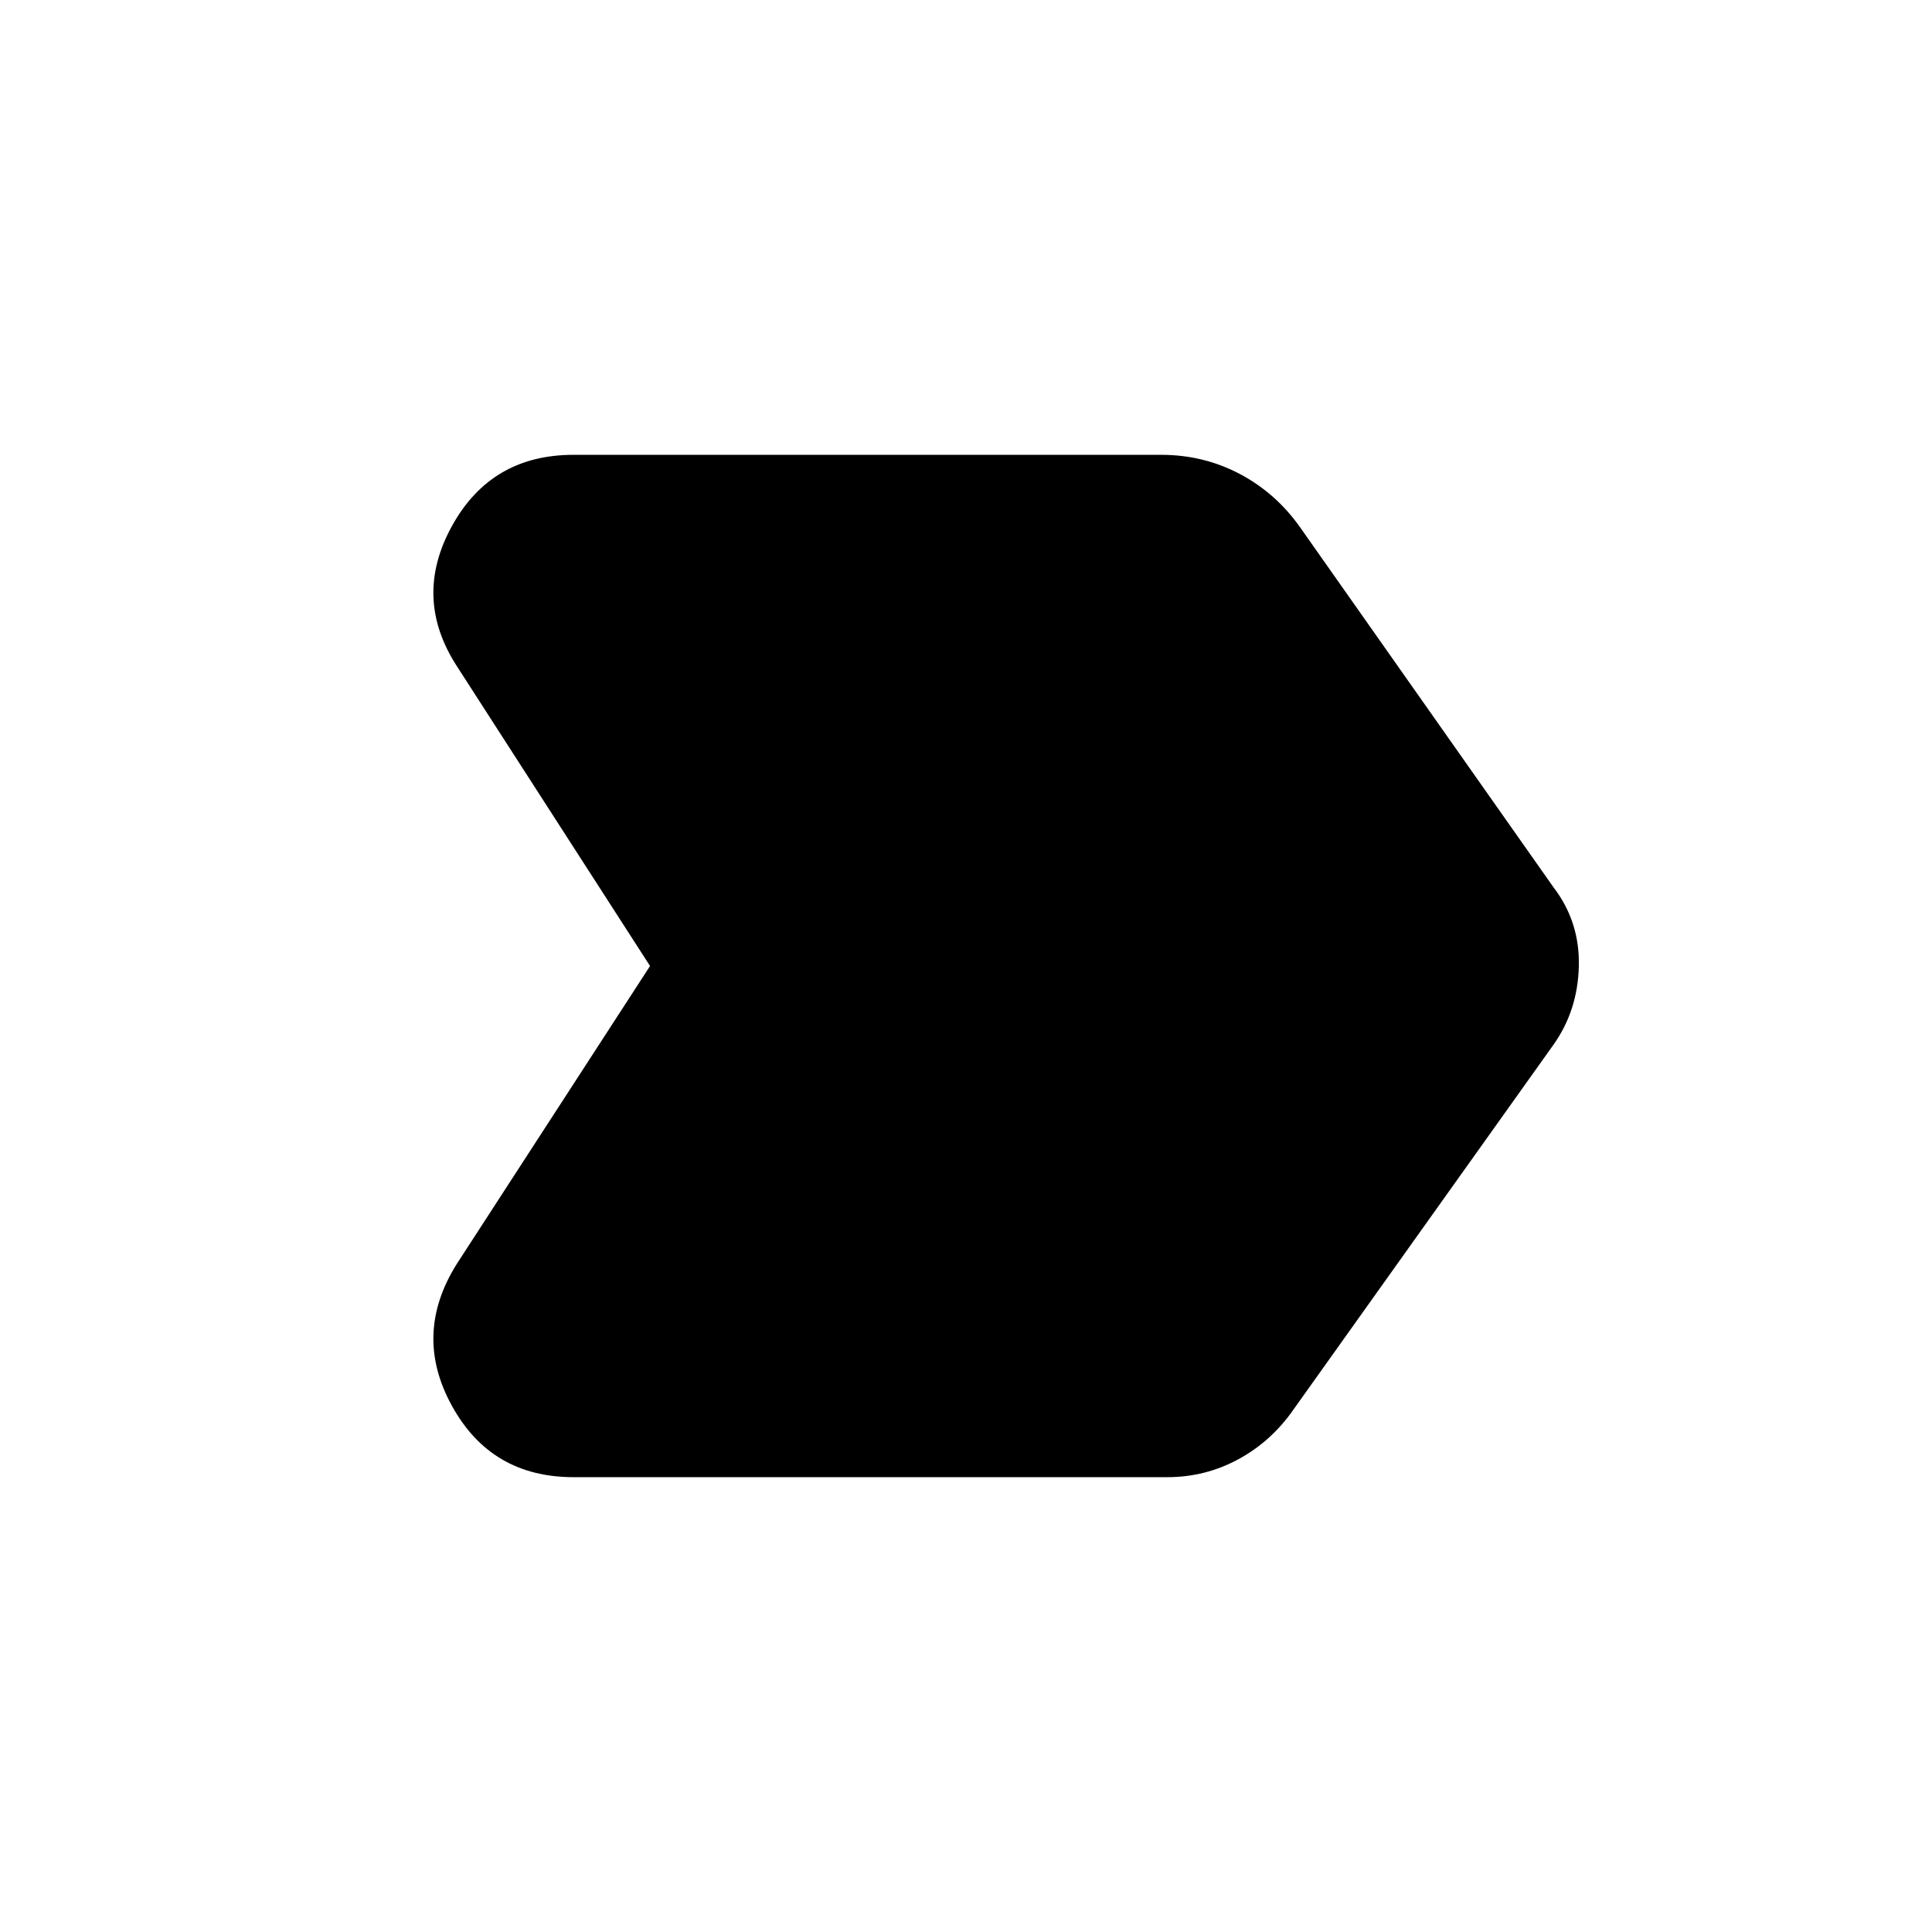 <svg xmlns="http://www.w3.org/2000/svg" height="24" width="24"><path d="M5.675 15.7 8.075 12 5.675 8.275Q5.125 7.425 5.613 6.537Q6.1 5.65 7.125 5.65H14.425Q14.95 5.65 15.4 5.887Q15.85 6.125 16.15 6.55L19.3 11.025Q19.625 11.45 19.613 12Q19.6 12.55 19.3 12.975L16.075 17.5Q15.8 17.9 15.388 18.125Q14.975 18.35 14.5 18.35H7.125Q6.1 18.35 5.613 17.462Q5.125 16.575 5.675 15.7Z"/></svg>